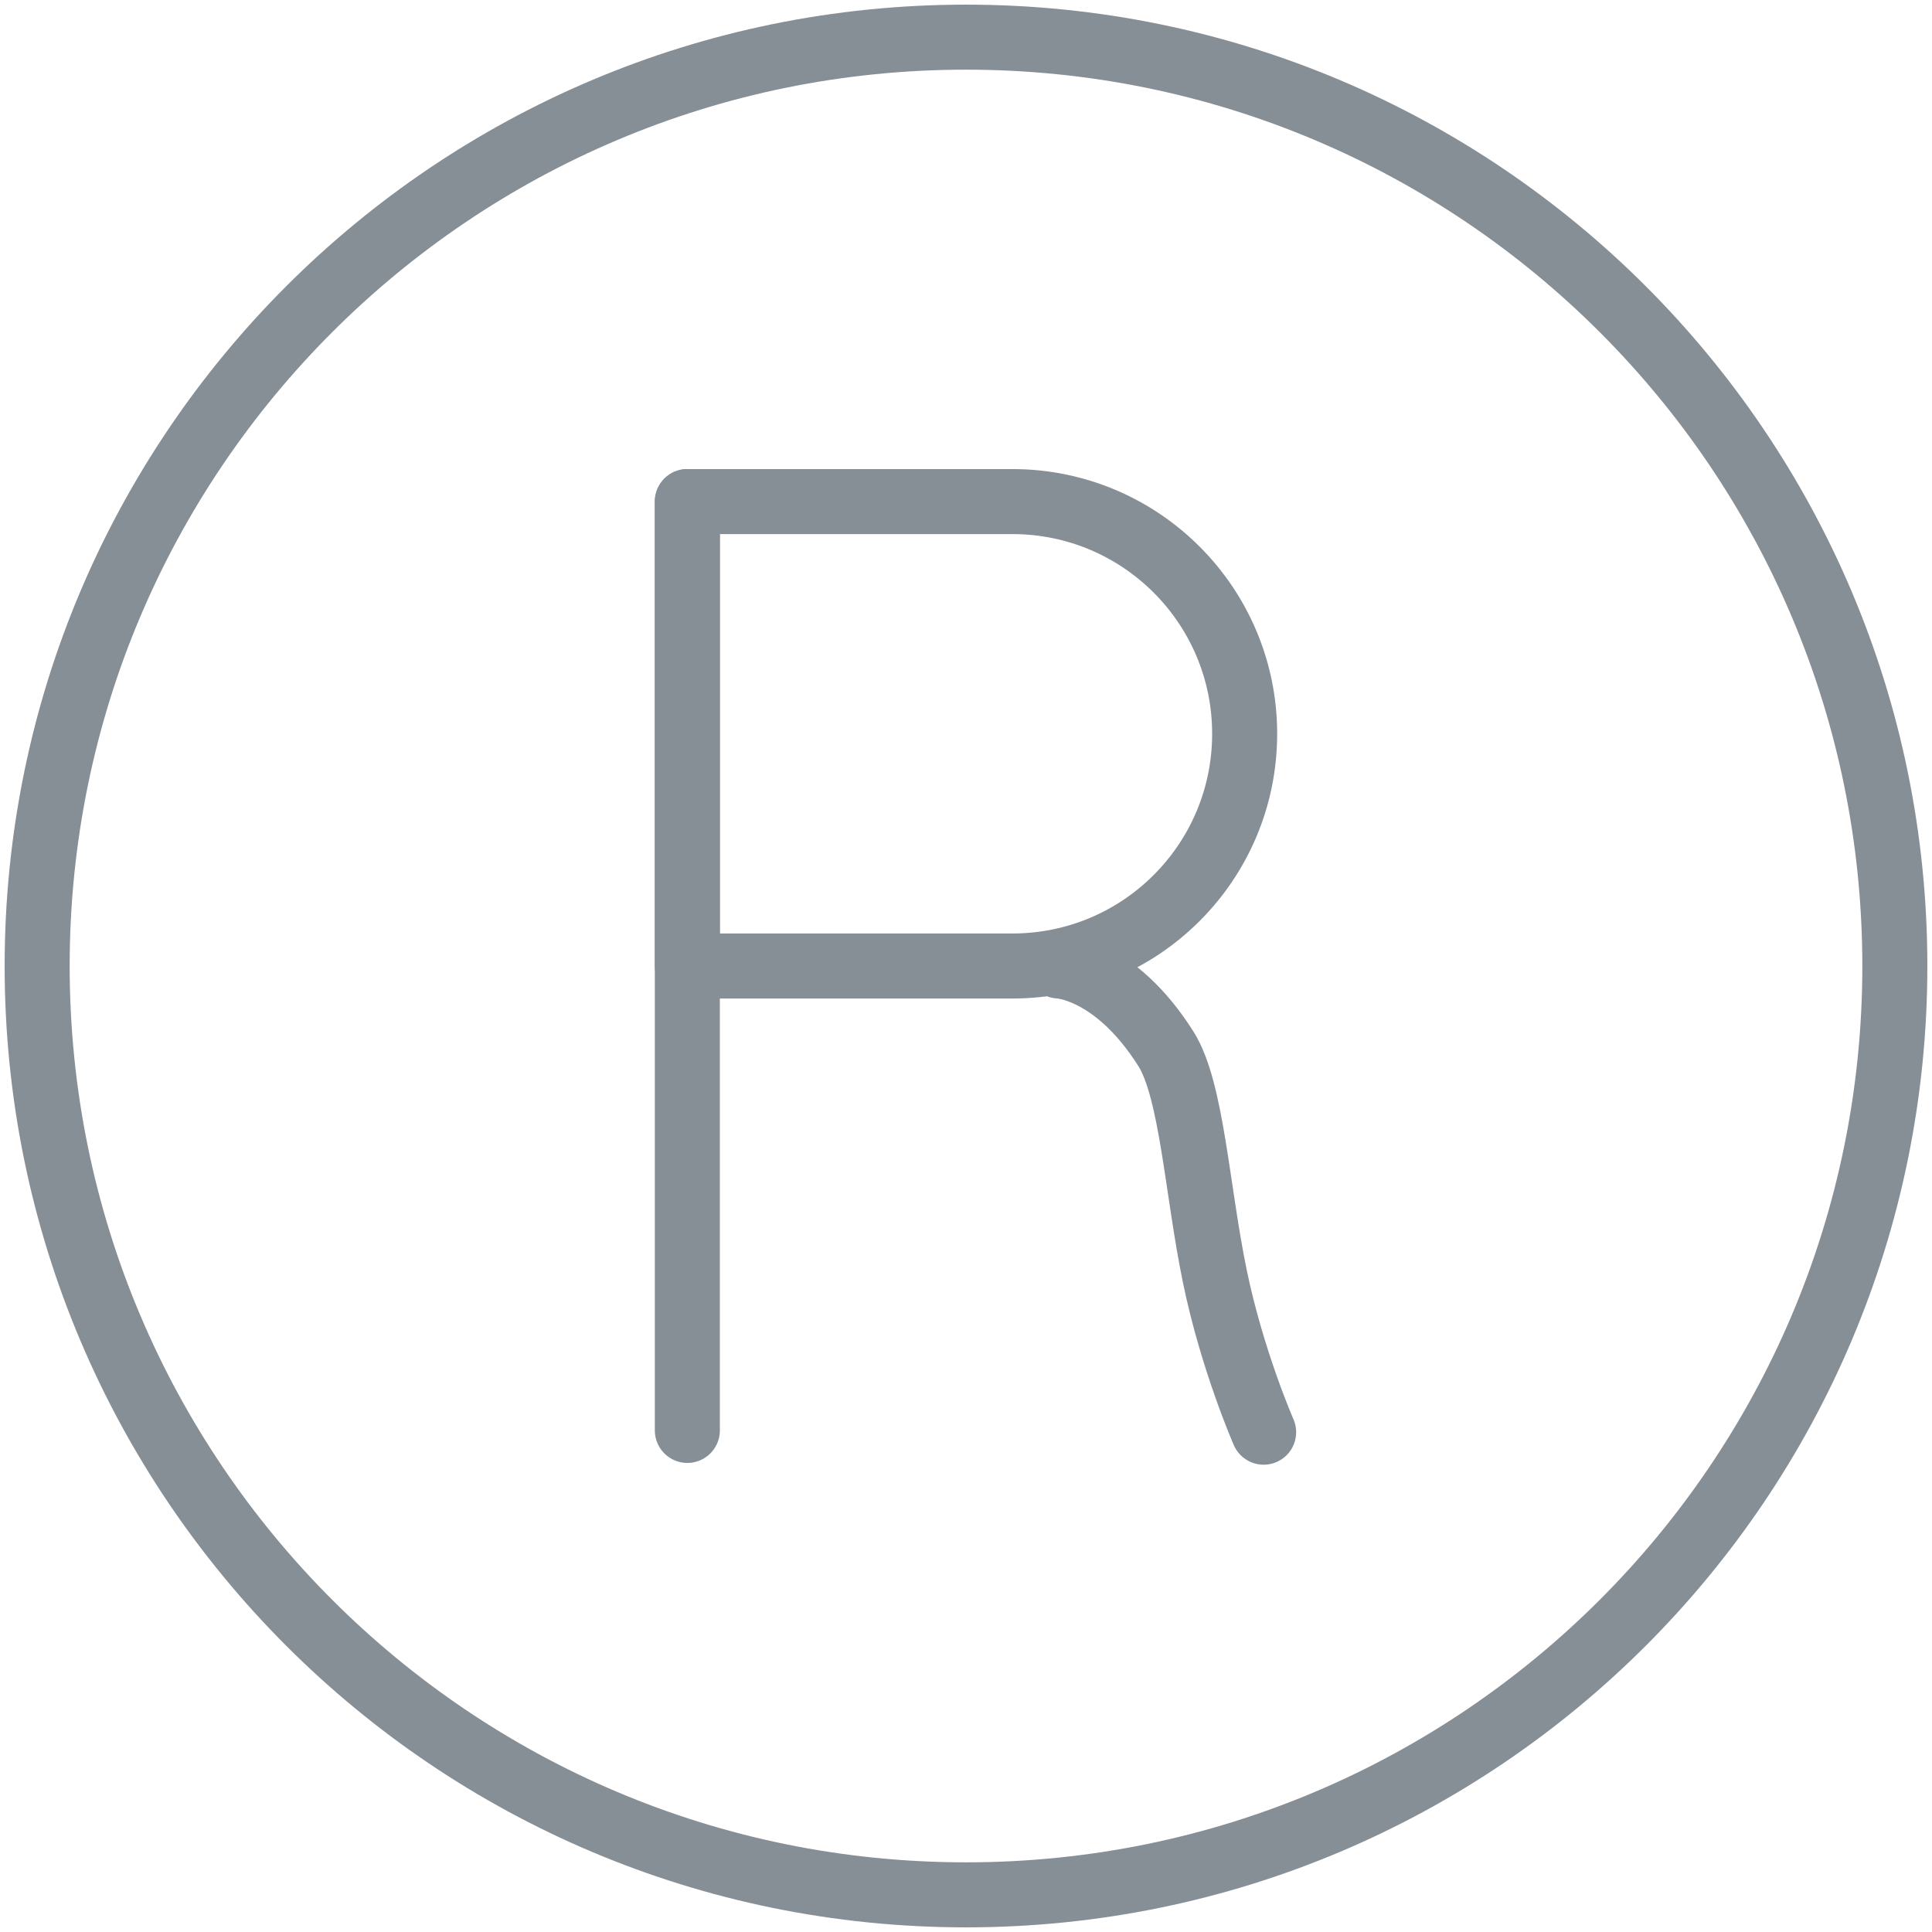 <?xml version="1.0" encoding="UTF-8"?>
<svg width="104px" height="104px" viewBox="0 0 104 104" version="1.1" xmlns="http://www.w3.org/2000/svg" xmlns:xlink="http://www.w3.org/1999/xlink">
    <!-- Generator: Sketch 46 (44423) - http://www.bohemiancoding.com/sketch -->
    <title>numbers-28</title>
    <desc>Created with Sketch.</desc>
    <defs></defs>
    <g id="ALL" stroke="none" stroke-width="1" fill="none" fill-rule="evenodd" stroke-linecap="round" stroke-linejoin="round">
        <g id="Secondary" transform="translate(-8506, -10227)" stroke="#868E96" stroke-width="3.5">
            <g id="numbers-28" transform="translate(8508, 10229)">
                <path d="M50,100 C77.614,100 100,77.614 100,50 C100,22.386 77.614,0 50,0 C22.386,0 0,22.386 0,50 C0,77.614 22.386,100 50,100 Z" id="Layer-1"></path>
                <path d="M35,25 L35,75" id="Layer-3"></path>
                <path d="M35,25 L52.495,25 C59.401,25 65,30.595 65,37.5 C65,44.404 59.41,50 52.495,50 L35,50 L35,25 L35,25 Z" id="Lyaer-2"></path>
                <path d="M55,50 C55,50 57.999,50.088 60.76,54.456 C62.159,56.67 62.433,62.043 63.395,66.704 C64.33,71.24 66.022,75.095 66.022,75.095" id="Layer-4"></path>
            </g>
        </g>
    </g>
</svg>